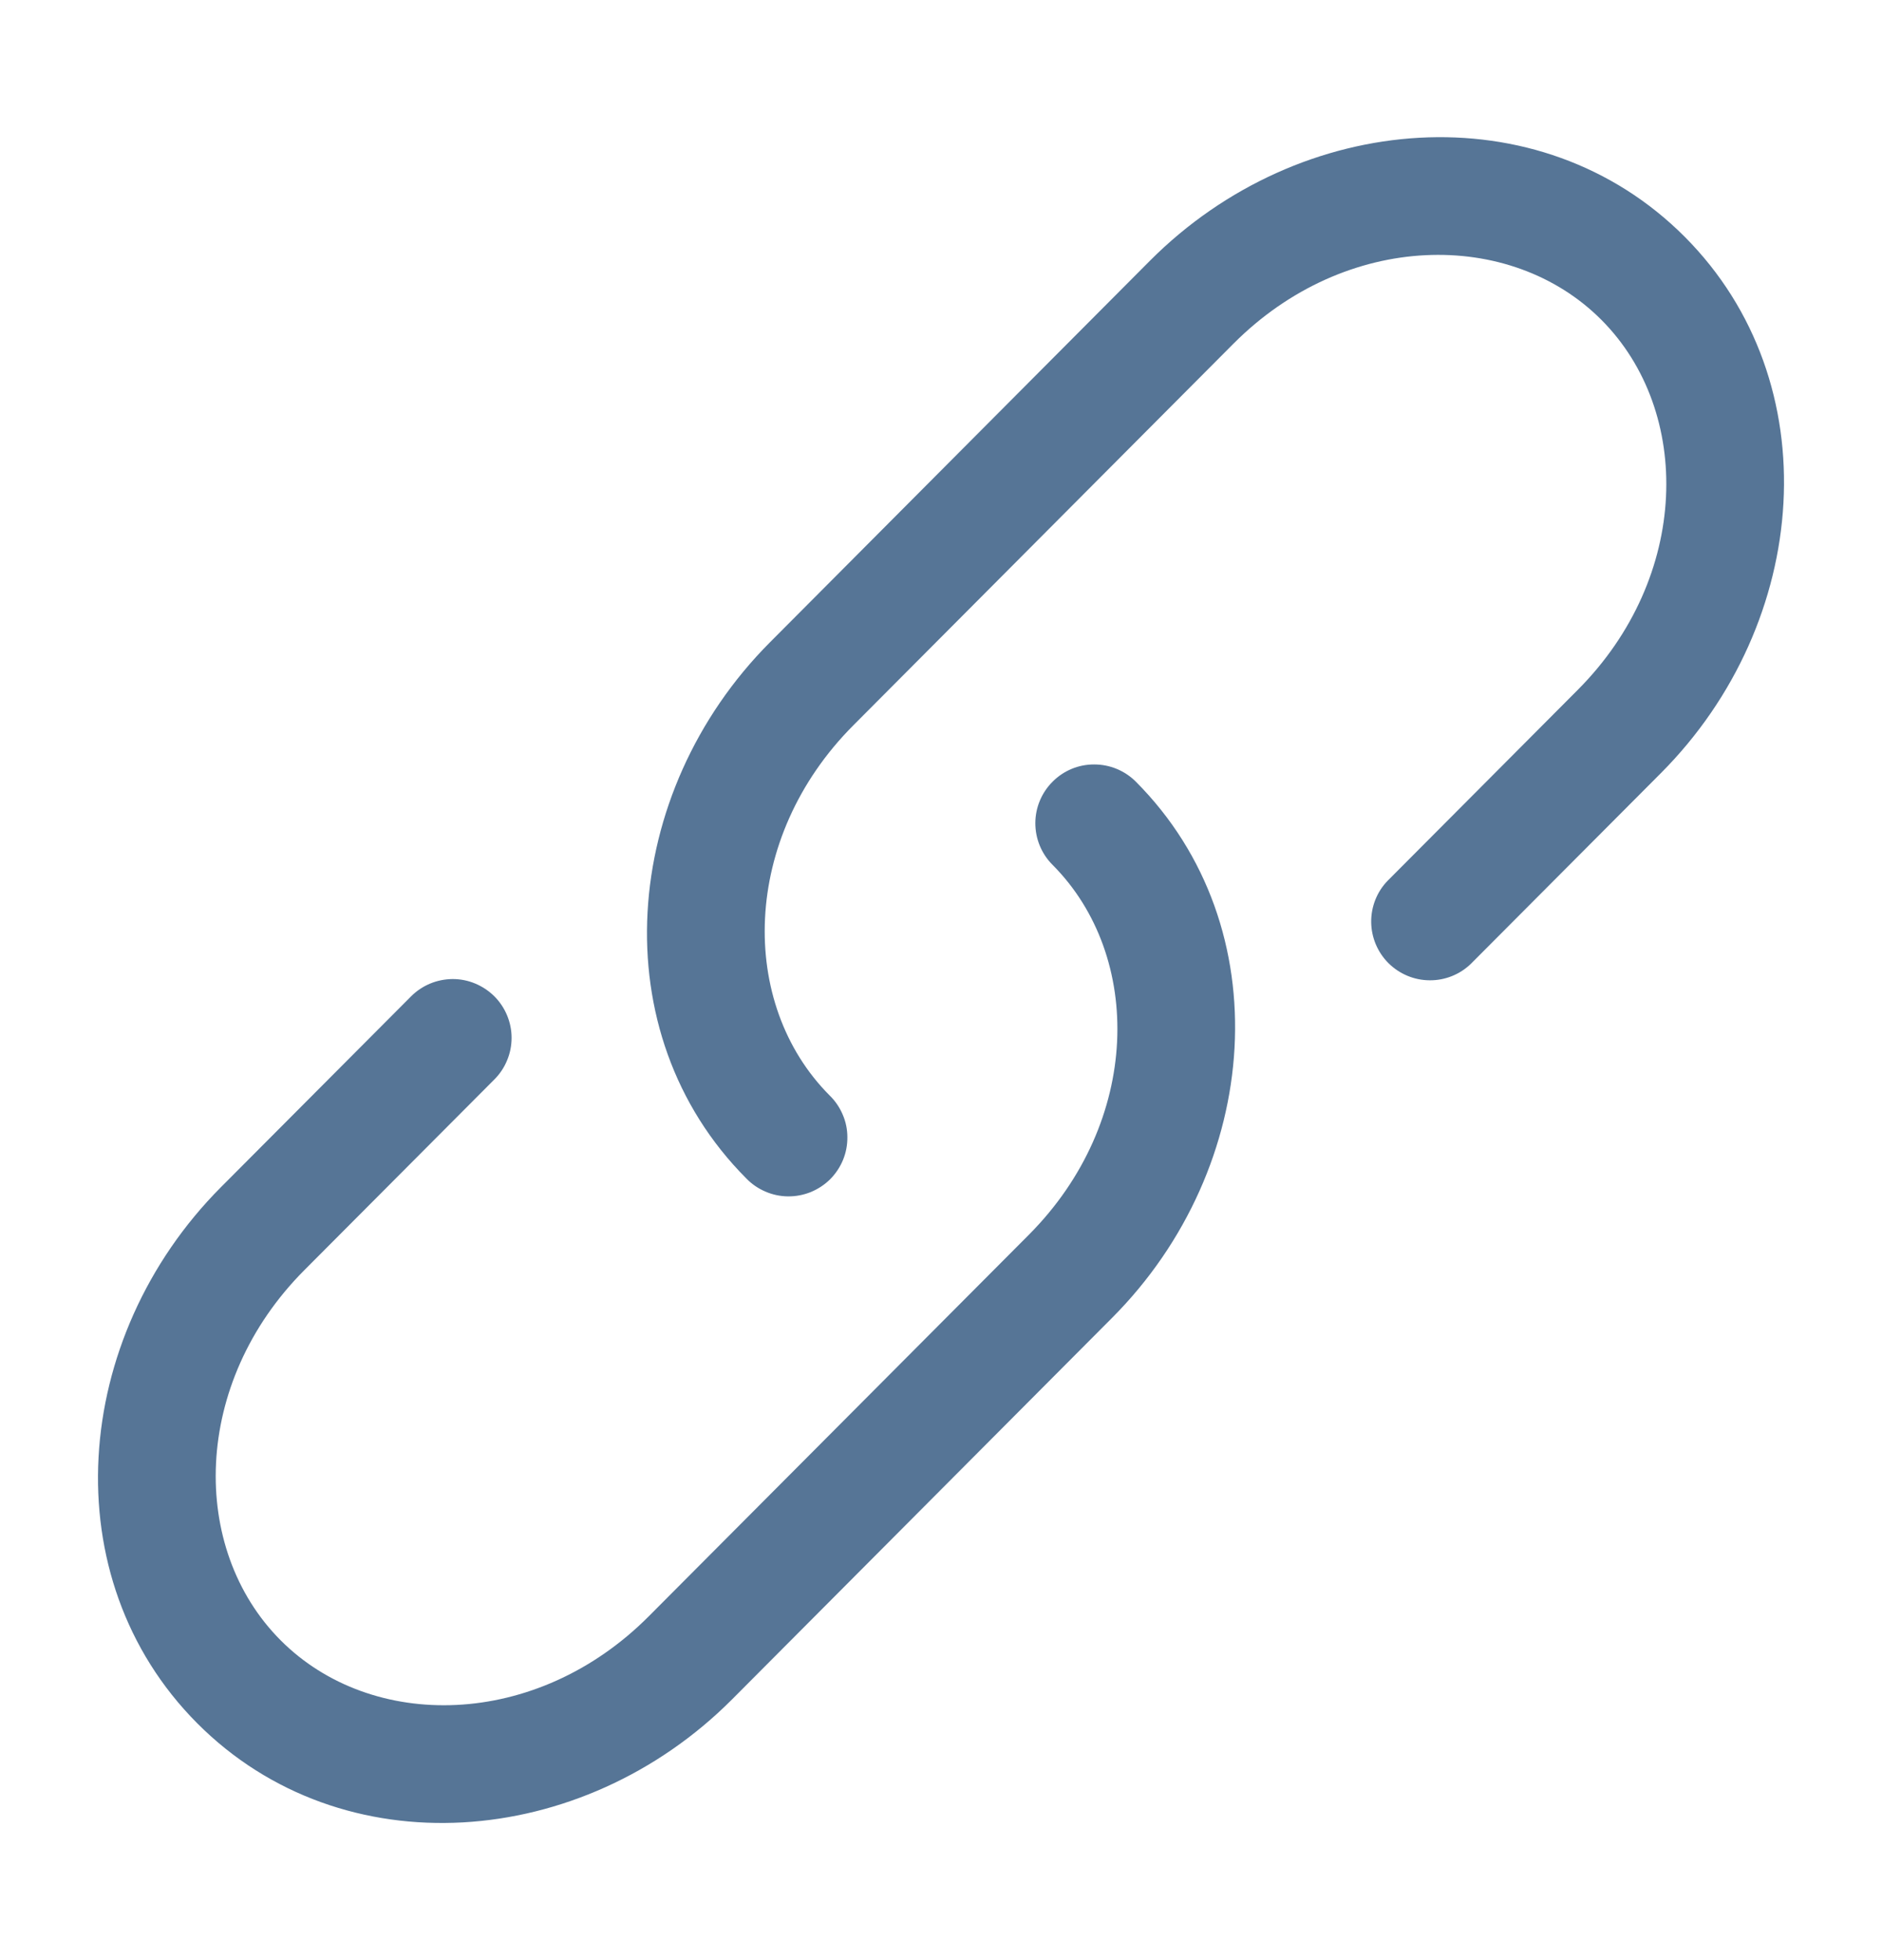 <svg width="24" height="25" viewBox="0 0 24 25" fill="none" xmlns="http://www.w3.org/2000/svg">
<path d="M15.729 4.384C17.163 2.944 19.261 2.914 20.422 4.08C21.586 5.248 21.555 7.36 20.119 8.8L17.696 11.233C17.559 11.374 17.484 11.564 17.486 11.761C17.488 11.957 17.567 12.145 17.706 12.284C17.846 12.423 18.034 12.502 18.231 12.503C18.427 12.505 18.617 12.429 18.758 12.292L21.182 9.859C23.093 7.94 23.333 4.877 21.485 3.021C19.635 1.164 16.578 1.406 14.665 3.325L9.819 8.192C7.908 10.111 7.668 13.174 9.516 15.029C9.585 15.101 9.668 15.158 9.759 15.197C9.85 15.237 9.949 15.258 10.048 15.259C10.148 15.26 10.247 15.241 10.339 15.204C10.431 15.166 10.515 15.111 10.586 15.041C10.656 14.97 10.712 14.887 10.75 14.795C10.788 14.703 10.807 14.604 10.806 14.504C10.806 14.405 10.786 14.306 10.746 14.215C10.707 14.123 10.65 14.04 10.579 13.971C9.415 12.803 9.447 10.691 10.882 9.251L15.729 4.384Z" fill="#567596"/>
<path d="M14.485 9.97C14.344 9.829 14.154 9.75 13.954 9.75C13.755 9.749 13.564 9.828 13.424 9.969C13.283 10.109 13.203 10.3 13.203 10.499C13.203 10.698 13.281 10.889 13.422 11.03C14.586 12.198 14.555 14.309 13.119 15.75L8.272 20.616C6.837 22.056 4.739 22.086 3.578 20.92C2.414 19.752 2.446 17.64 3.881 16.2L6.305 13.767C6.375 13.697 6.43 13.614 6.467 13.523C6.505 13.432 6.524 13.335 6.524 13.236C6.524 13.138 6.504 13.04 6.466 12.949C6.428 12.858 6.373 12.776 6.303 12.706C6.233 12.637 6.15 12.582 6.059 12.544C5.968 12.506 5.871 12.487 5.772 12.487C5.674 12.488 5.576 12.507 5.485 12.545C5.394 12.583 5.312 12.638 5.242 12.708L2.818 15.141C0.907 17.061 0.667 20.123 2.515 21.979C4.365 23.837 7.422 23.594 9.335 21.675L14.182 16.808C16.093 14.89 16.333 11.825 14.485 9.97Z" fill="#567596"/>
</svg>
